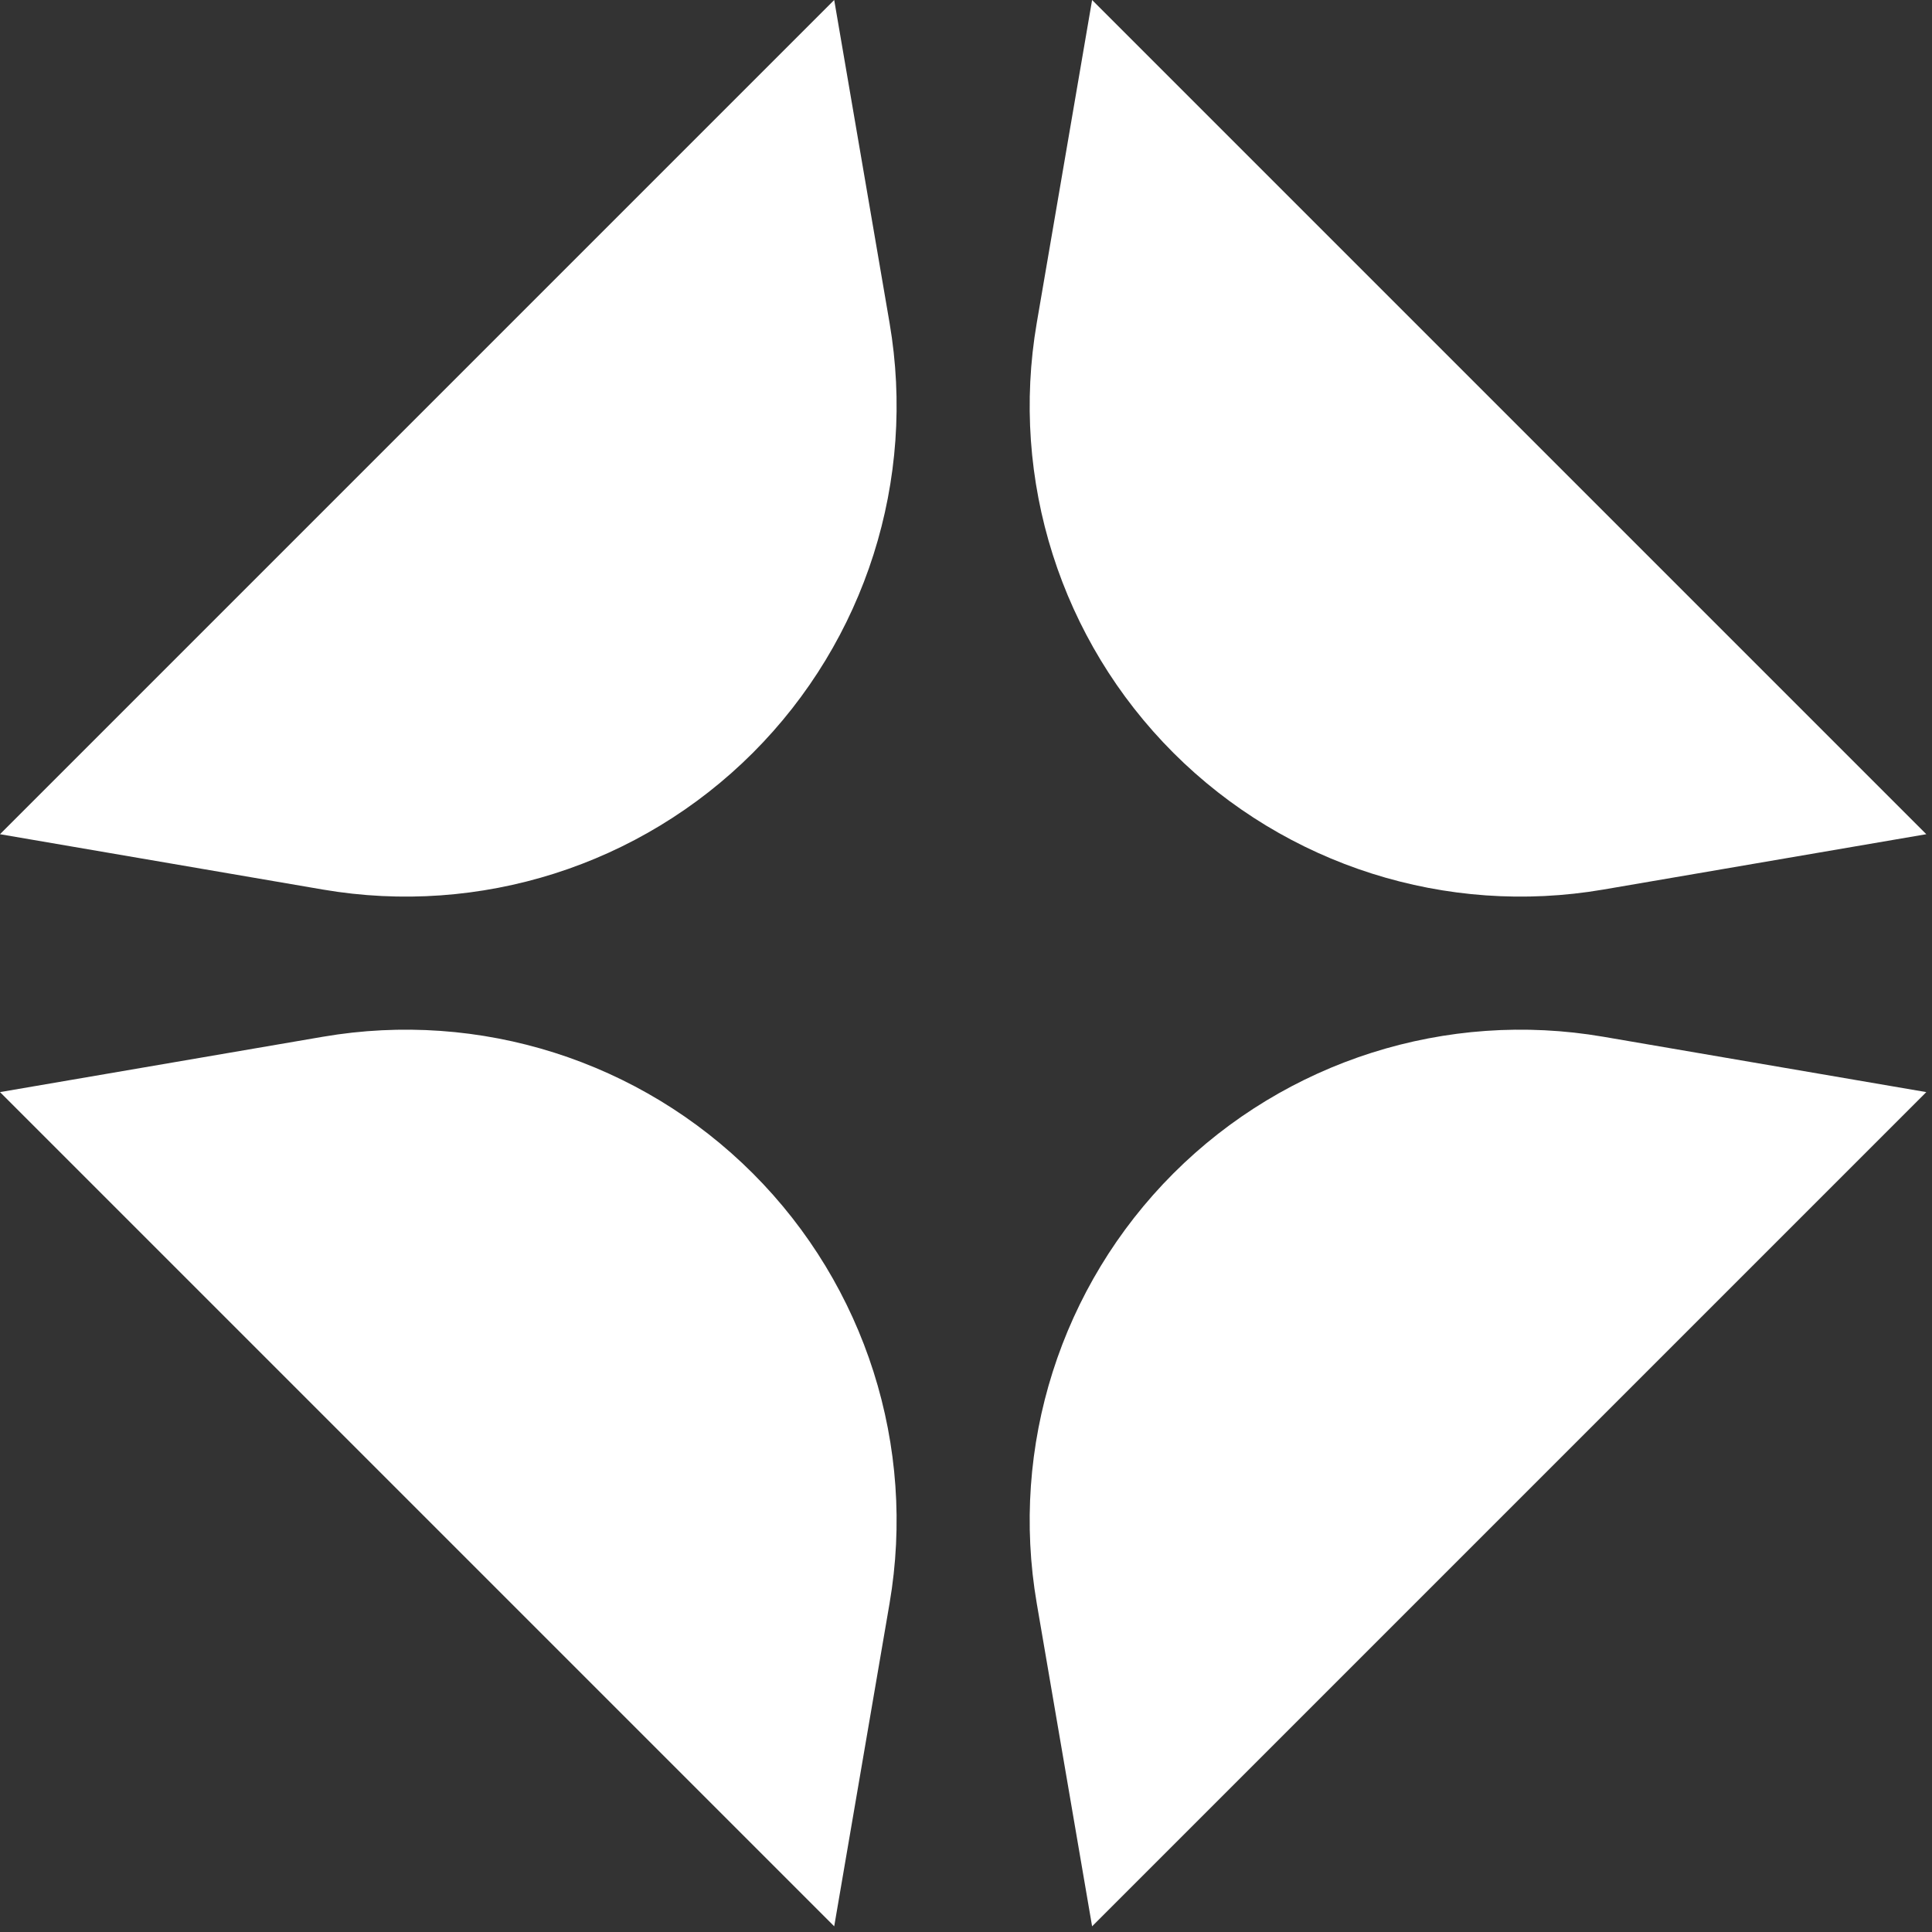 <svg width="37" height="37" viewBox="0 0 37 37" fill="none" xmlns="http://www.w3.org/2000/svg">
<rect x="0" y="0" width="37" height="37" fill="#333333" stroke="none"/>
<path d="M6.184 19.855C9.191 19.339 12.261 20.315 14.418 22.472C16.575 24.63 17.551 27.7 17.036 30.706L15.976 36.891L0 20.915L6.184 19.855Z" fill="white"/>
<path d="M17.036 6.184C17.551 9.191 16.575 12.261 14.418 14.418C12.261 16.575 9.191 17.551 6.184 17.036L0 15.976L15.976 0L17.036 6.184Z" fill="white"/>
<path d="M30.706 17.036C27.7 17.551 24.63 16.575 22.472 14.418C20.315 12.261 19.339 9.191 19.855 6.184L20.915 0L36.891 15.976L30.706 17.036Z" fill="white"/>
<path d="M19.855 30.706C19.339 27.7 20.315 24.63 22.472 22.472C24.63 20.315 27.7 19.339 30.706 19.855L36.891 20.915L20.915 36.891L19.855 30.706Z" fill="white"/>
</svg>
